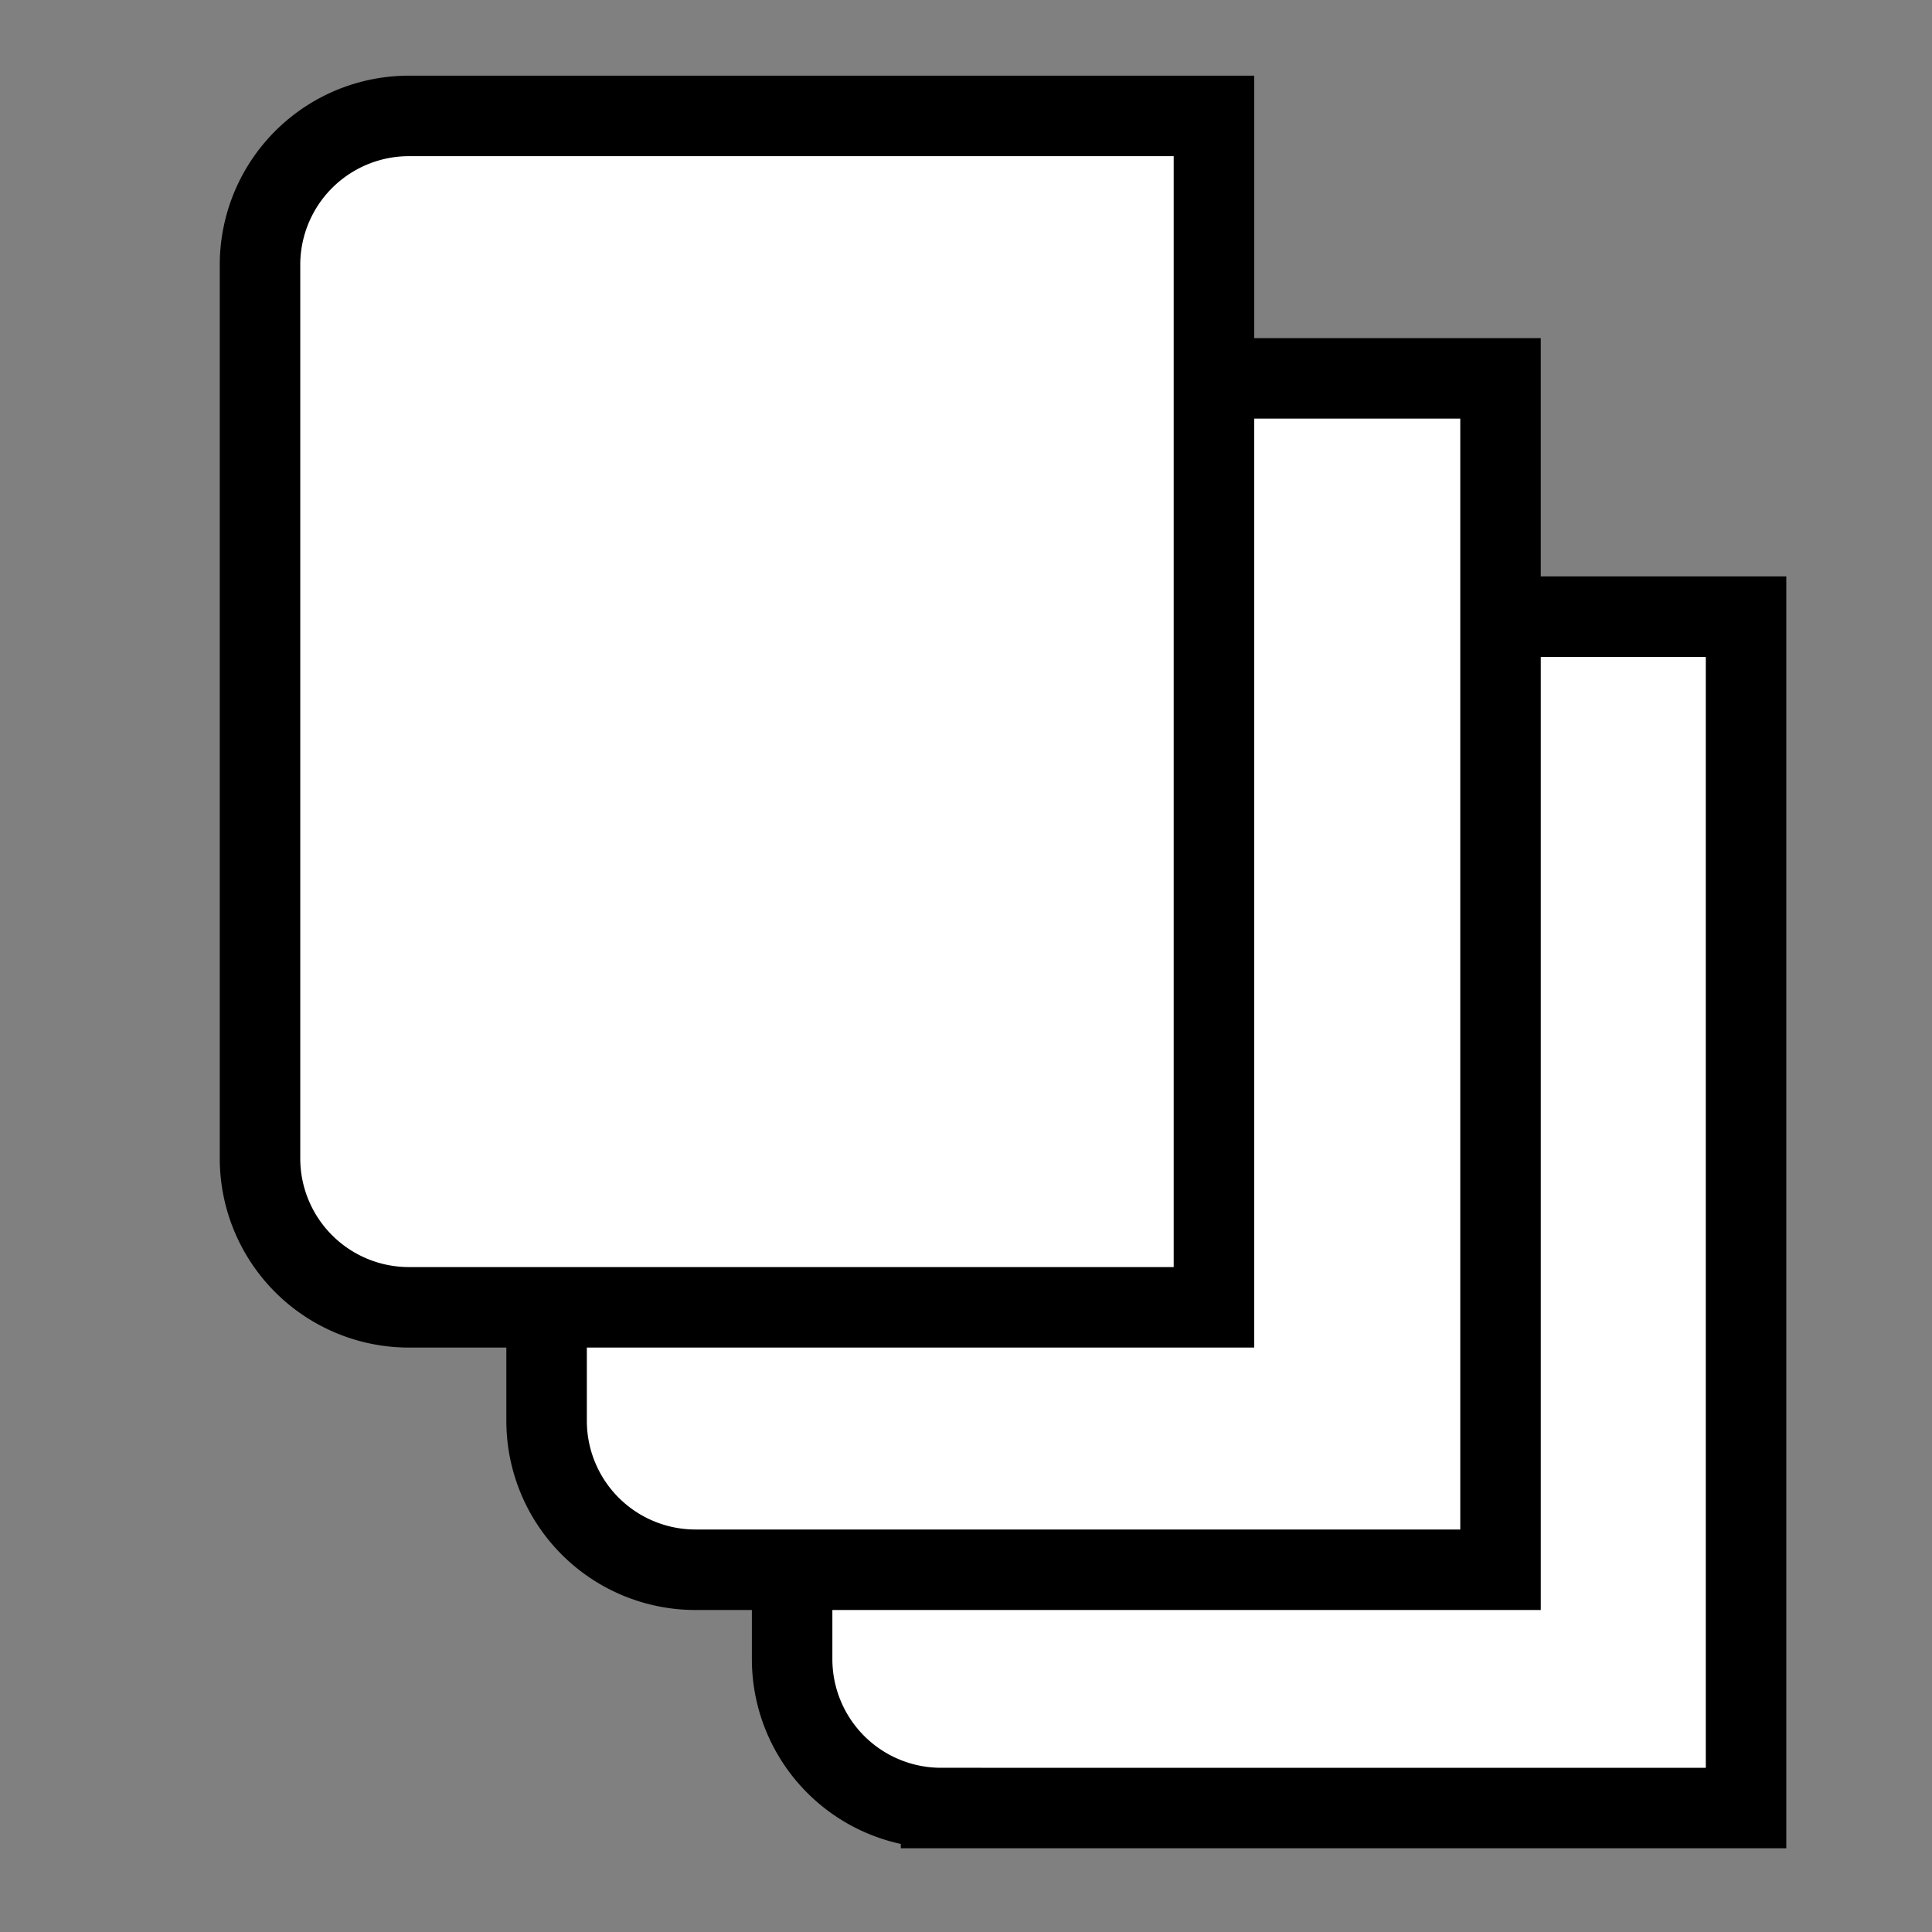 <svg id="svg6" xmlns="http://www.w3.org/2000/svg" viewBox="0 0 24 24" fill="#fff" stroke="currentColor"><rect x="0" y="0" width="24" height="24" fill="#808080" stroke="none"/><path id="path4" class="cls-1" d="M11.69,7.66h10v14.8h-10a1.85,1.85,0,0,1-1.85-1.85h0V9.51a1.85,1.85,0,0,1,1.85-1.85Z"/><path id="path4-6" class="cls-1" d="M8.64,4.7h10V19.5h-10a1.85,1.85,0,0,1-1.85-1.85h0V6.55A1.85,1.85,0,0,1,8.64,4.7Z"/><path id="path4-6-7" class="cls-1" d="M5.08,1.44h10v14.8h-10A1.85,1.85,0,0,1,3.23,14.4h0V3.3A1.85,1.85,0,0,1,5.08,1.44Z"/></svg>
